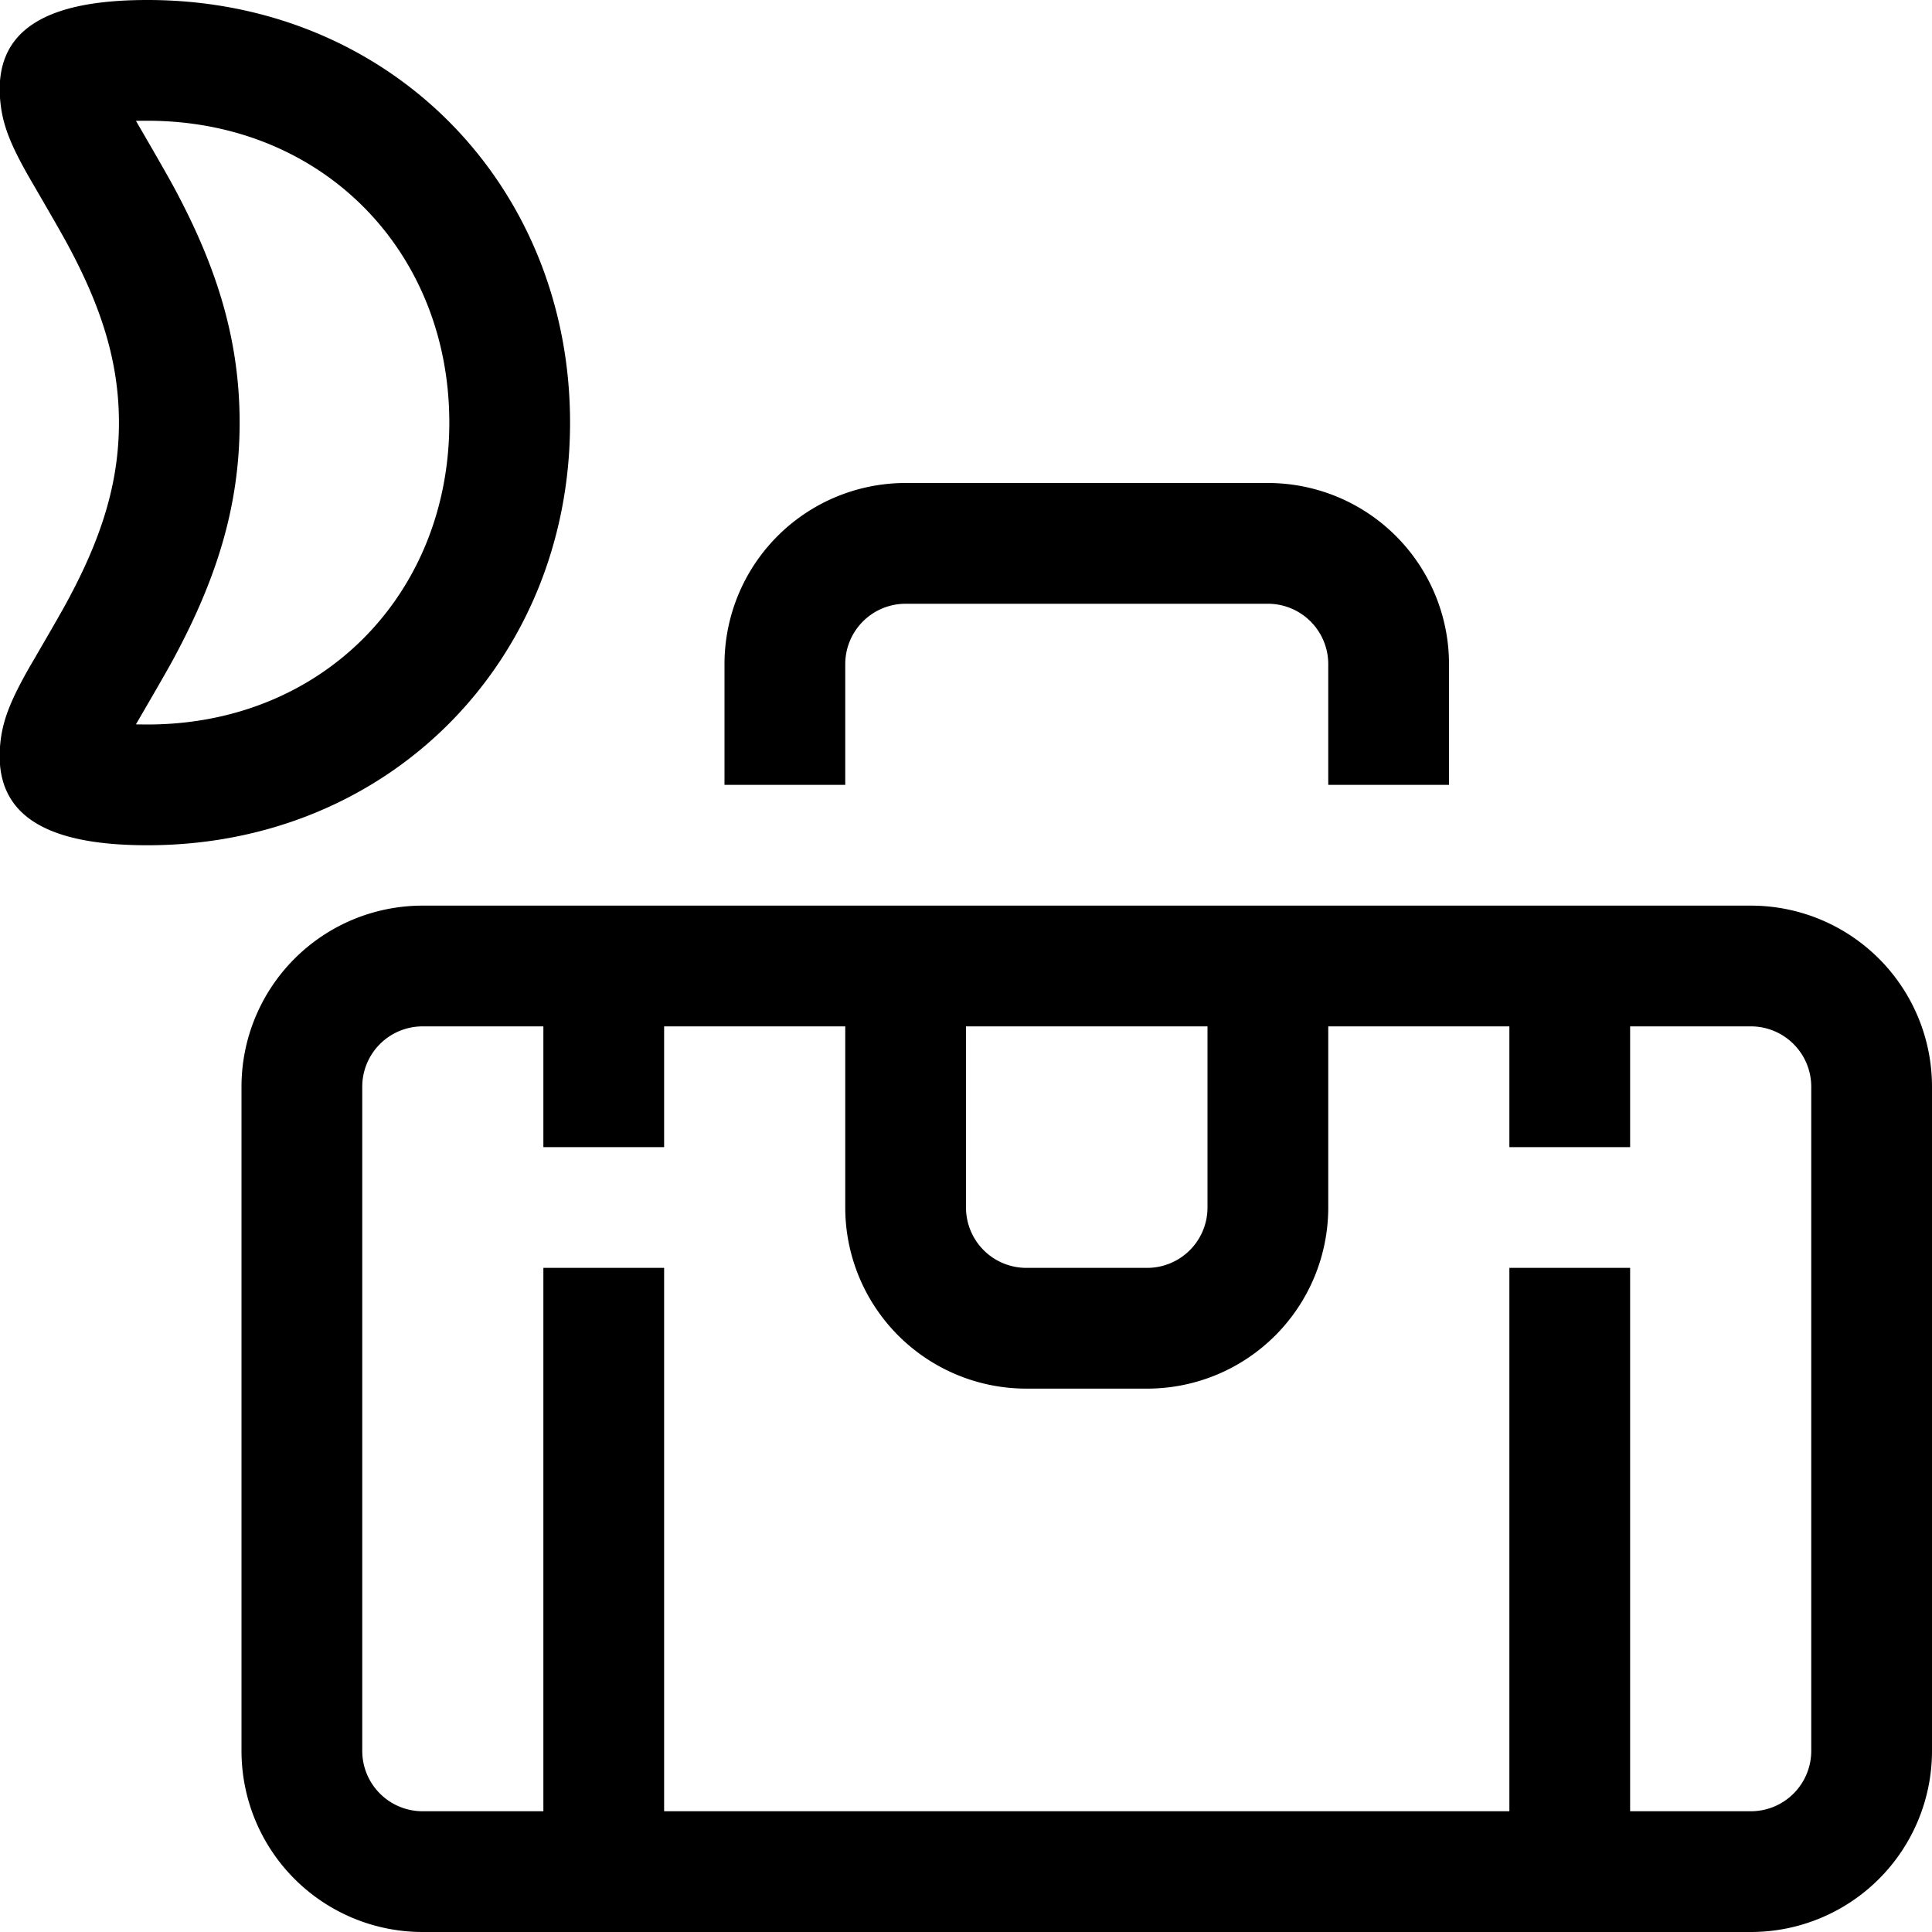 <svg xmlns="http://www.w3.org/2000/svg" width="32" height="32" fill="currentColor" viewBox="0 0 32 32">
<path d="M22 17v3a3 3 0 0 1-3 3h-2a3 3 0 0 1-3-3v-3h-3v2H9v-2H7a1 1 0 0 0-1 1v11a1 1 0 0 0 1 1h2v-9h2v9h14v-9h2v9h2a1 1 0 0 0 1-1V18a1 1 0 0 0-1-1h-2v2h-2v-2h-3zM2.442 14C.81 14-.163 13.536.015 12.228c.05-.357.19-.676.459-1.153.017-.03.489-.836.631-1.099C1.676 8.924 1.97 8.01 1.97 7s-.293-1.924-.864-2.976c-.142-.263-.614-1.07-.631-1.1-.27-.476-.41-.795-.459-1.152C-.163.464.81 0 2.442 0c4.011 0 7 3.064 7 7s-2.989 7-7 7zm0-2c2.895 0 5-2.157 5-5s-2.105-5-5-5c-.068 0-.132 0-.19.002.115.198.477.82.612 1.069C3.579 4.39 3.969 5.606 3.969 7c0 1.394-.39 2.61-1.105 3.93-.135.249-.498.87-.613 1.068l.19.002zM7 15h22a3 3 0 0 1 3 3v11a3 3 0 0 1-3 3H7a3 3 0 0 1-3-3V18a3 3 0 0 1 3-3zm7-2h-2v-2a3 3 0 0 1 3-3h6a3 3 0 0 1 3 3v2h-2v-2a1 1 0 0 0-1-1h-6a1 1 0 0 0-1 1v2zm2 4v3a1 1 0 0 0 1 1h2a1 1 0 0 0 1-1v-3h-4z"></path>
</svg>